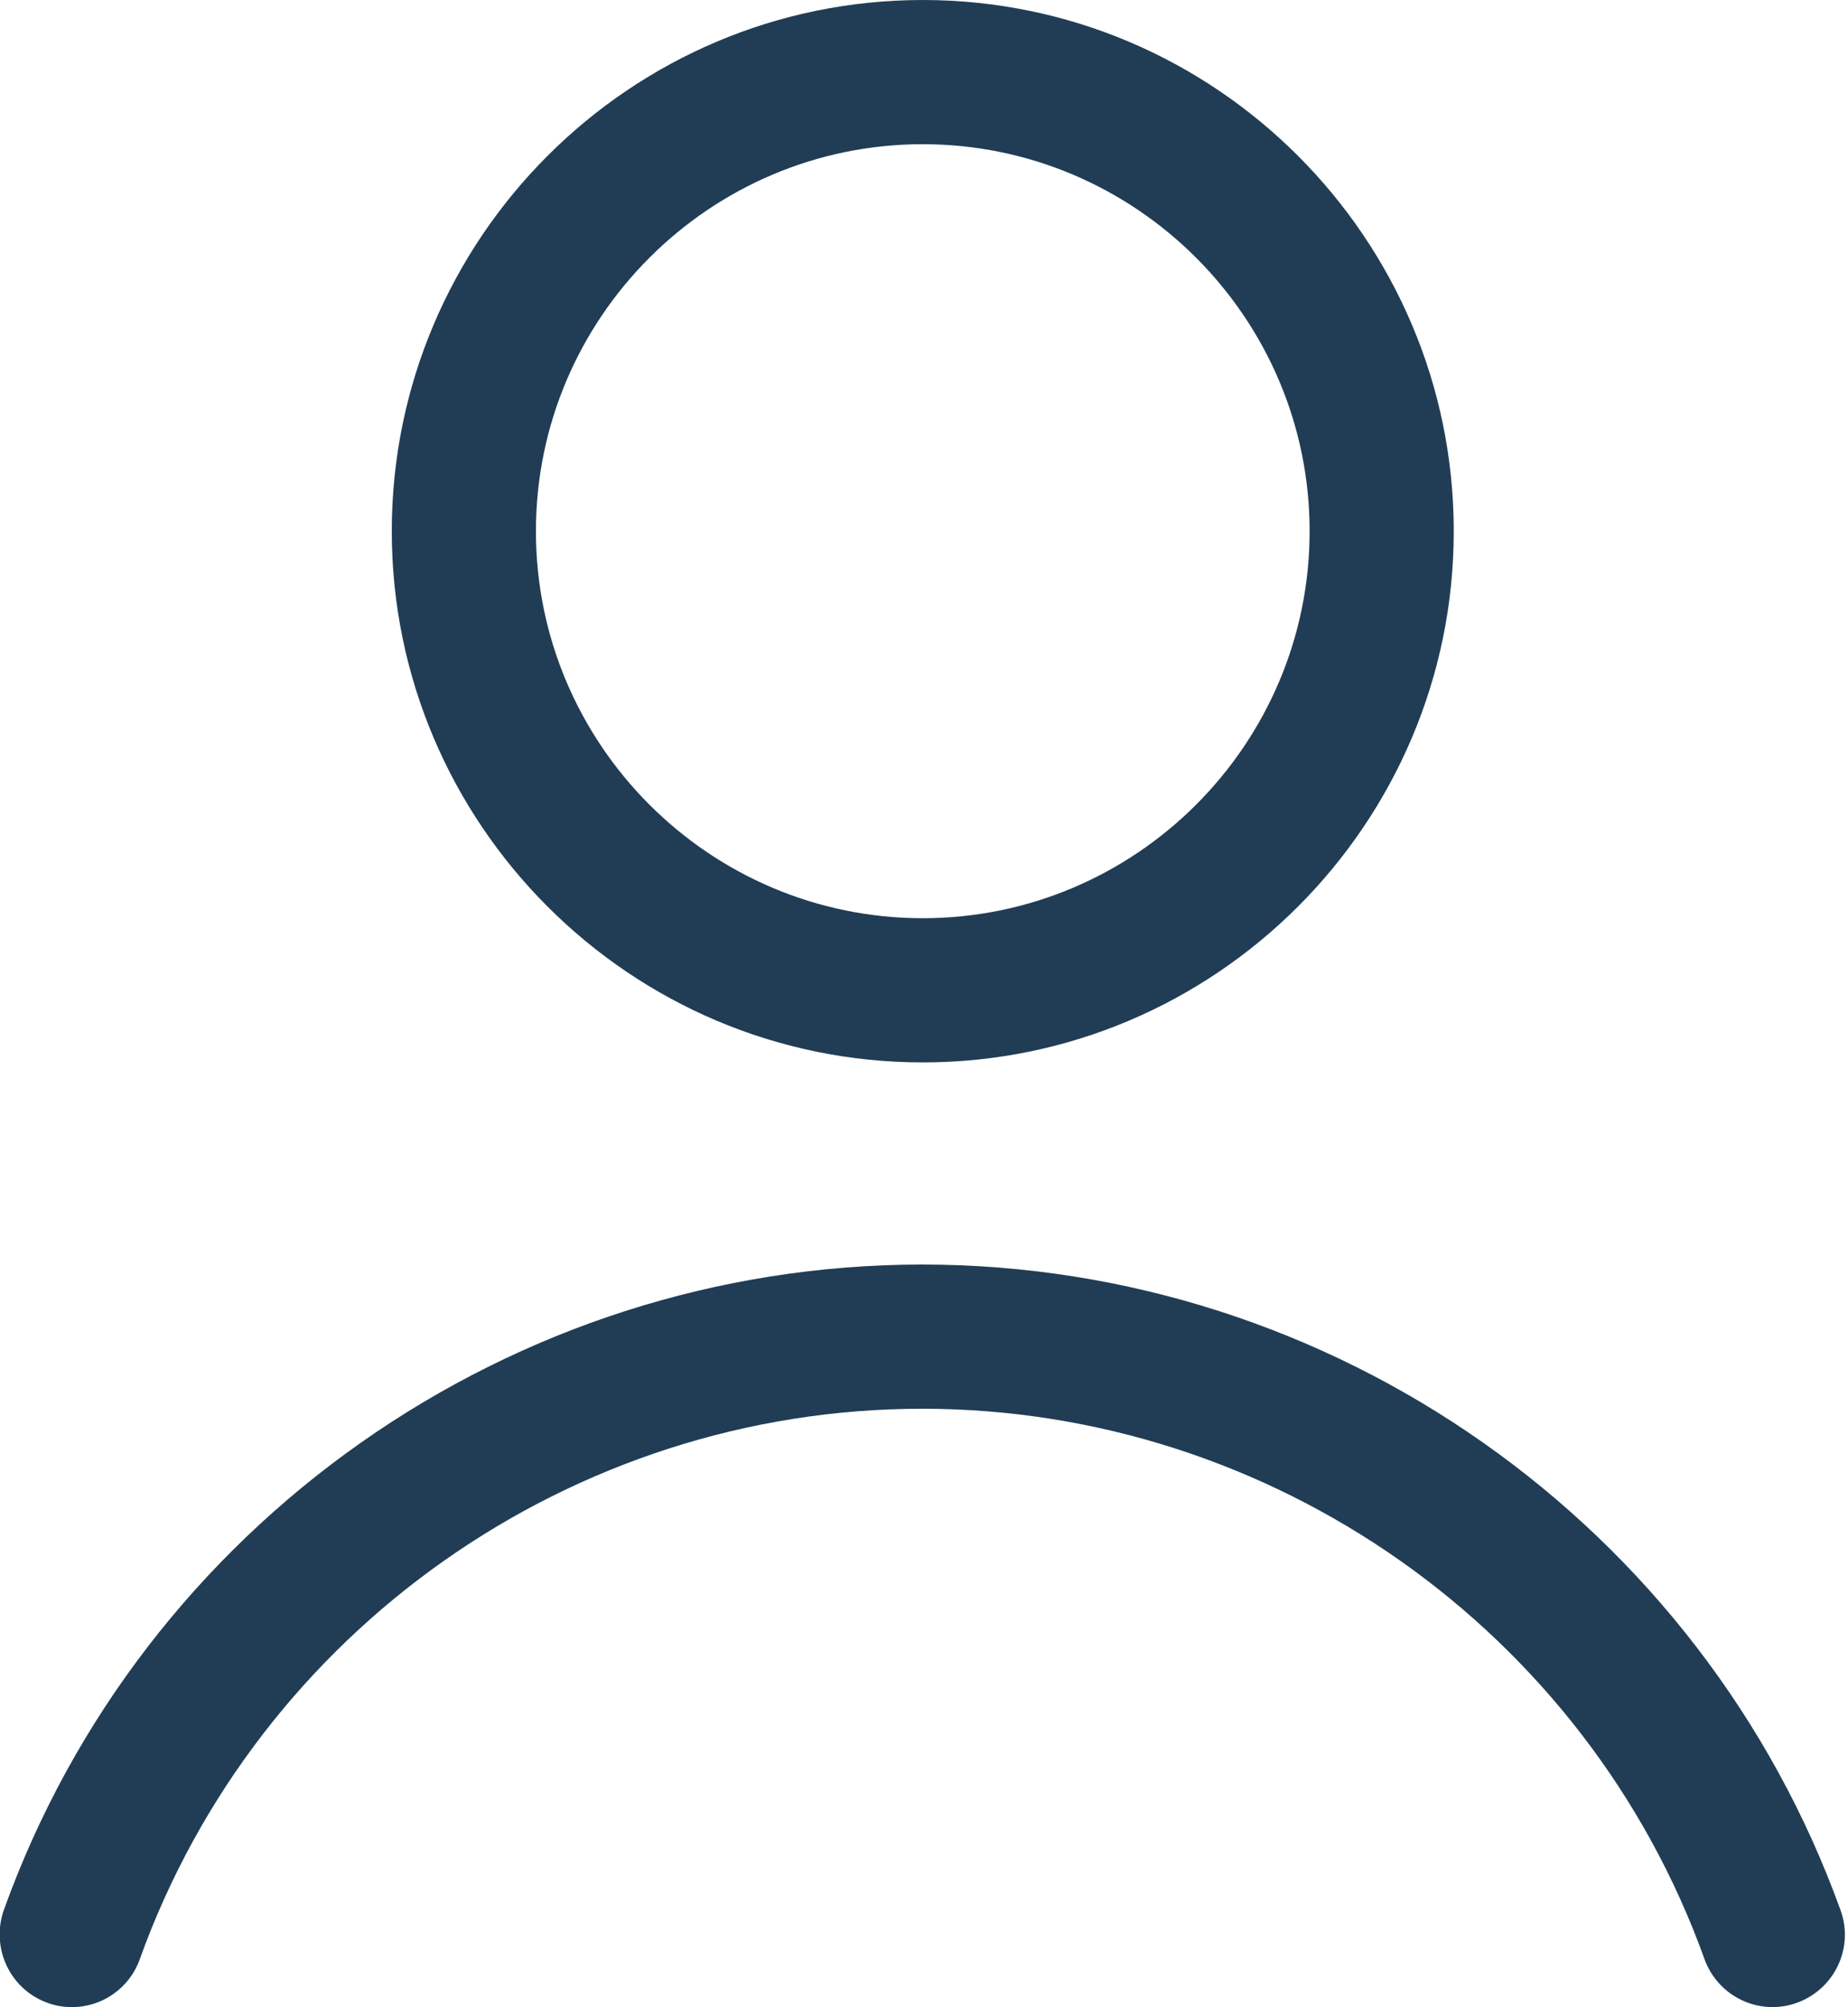 <svg id="Layer_1" xmlns="http://www.w3.org/2000/svg" viewBox="0 0 300 325.7"><style>.st0{fill:#213d55}</style><path class="st0" d="M149.8 172.4c-47.5 0-86.2-38.7-86.2-86.2S102.3 0 149.8 0 236 38.7 236 86.2s-38.7 86.2-86.2 86.2zm0-149C115.2 23.4 87 51.6 87 86.2c0 34.6 28.2 62.8 62.8 62.8s62.8-28.2 62.8-62.8c0-34.6-28.2-62.8-62.8-62.8zM11.7 325.7c-1.3 0-2.7-.2-4-.7-6.1-2.2-9.2-8.9-7.1-15 22.5-62.7 82.5-104.8 149.1-104.8S276.2 247.3 298.8 310c2.2 6.1-1 12.8-7.1 15-6.1 2.2-12.8-1-15-7.1-19.2-53.4-70.3-89.3-127-89.3s-107.8 35.9-127 89.3c-1.7 4.8-6.2 7.8-11 7.8z"/></svg>